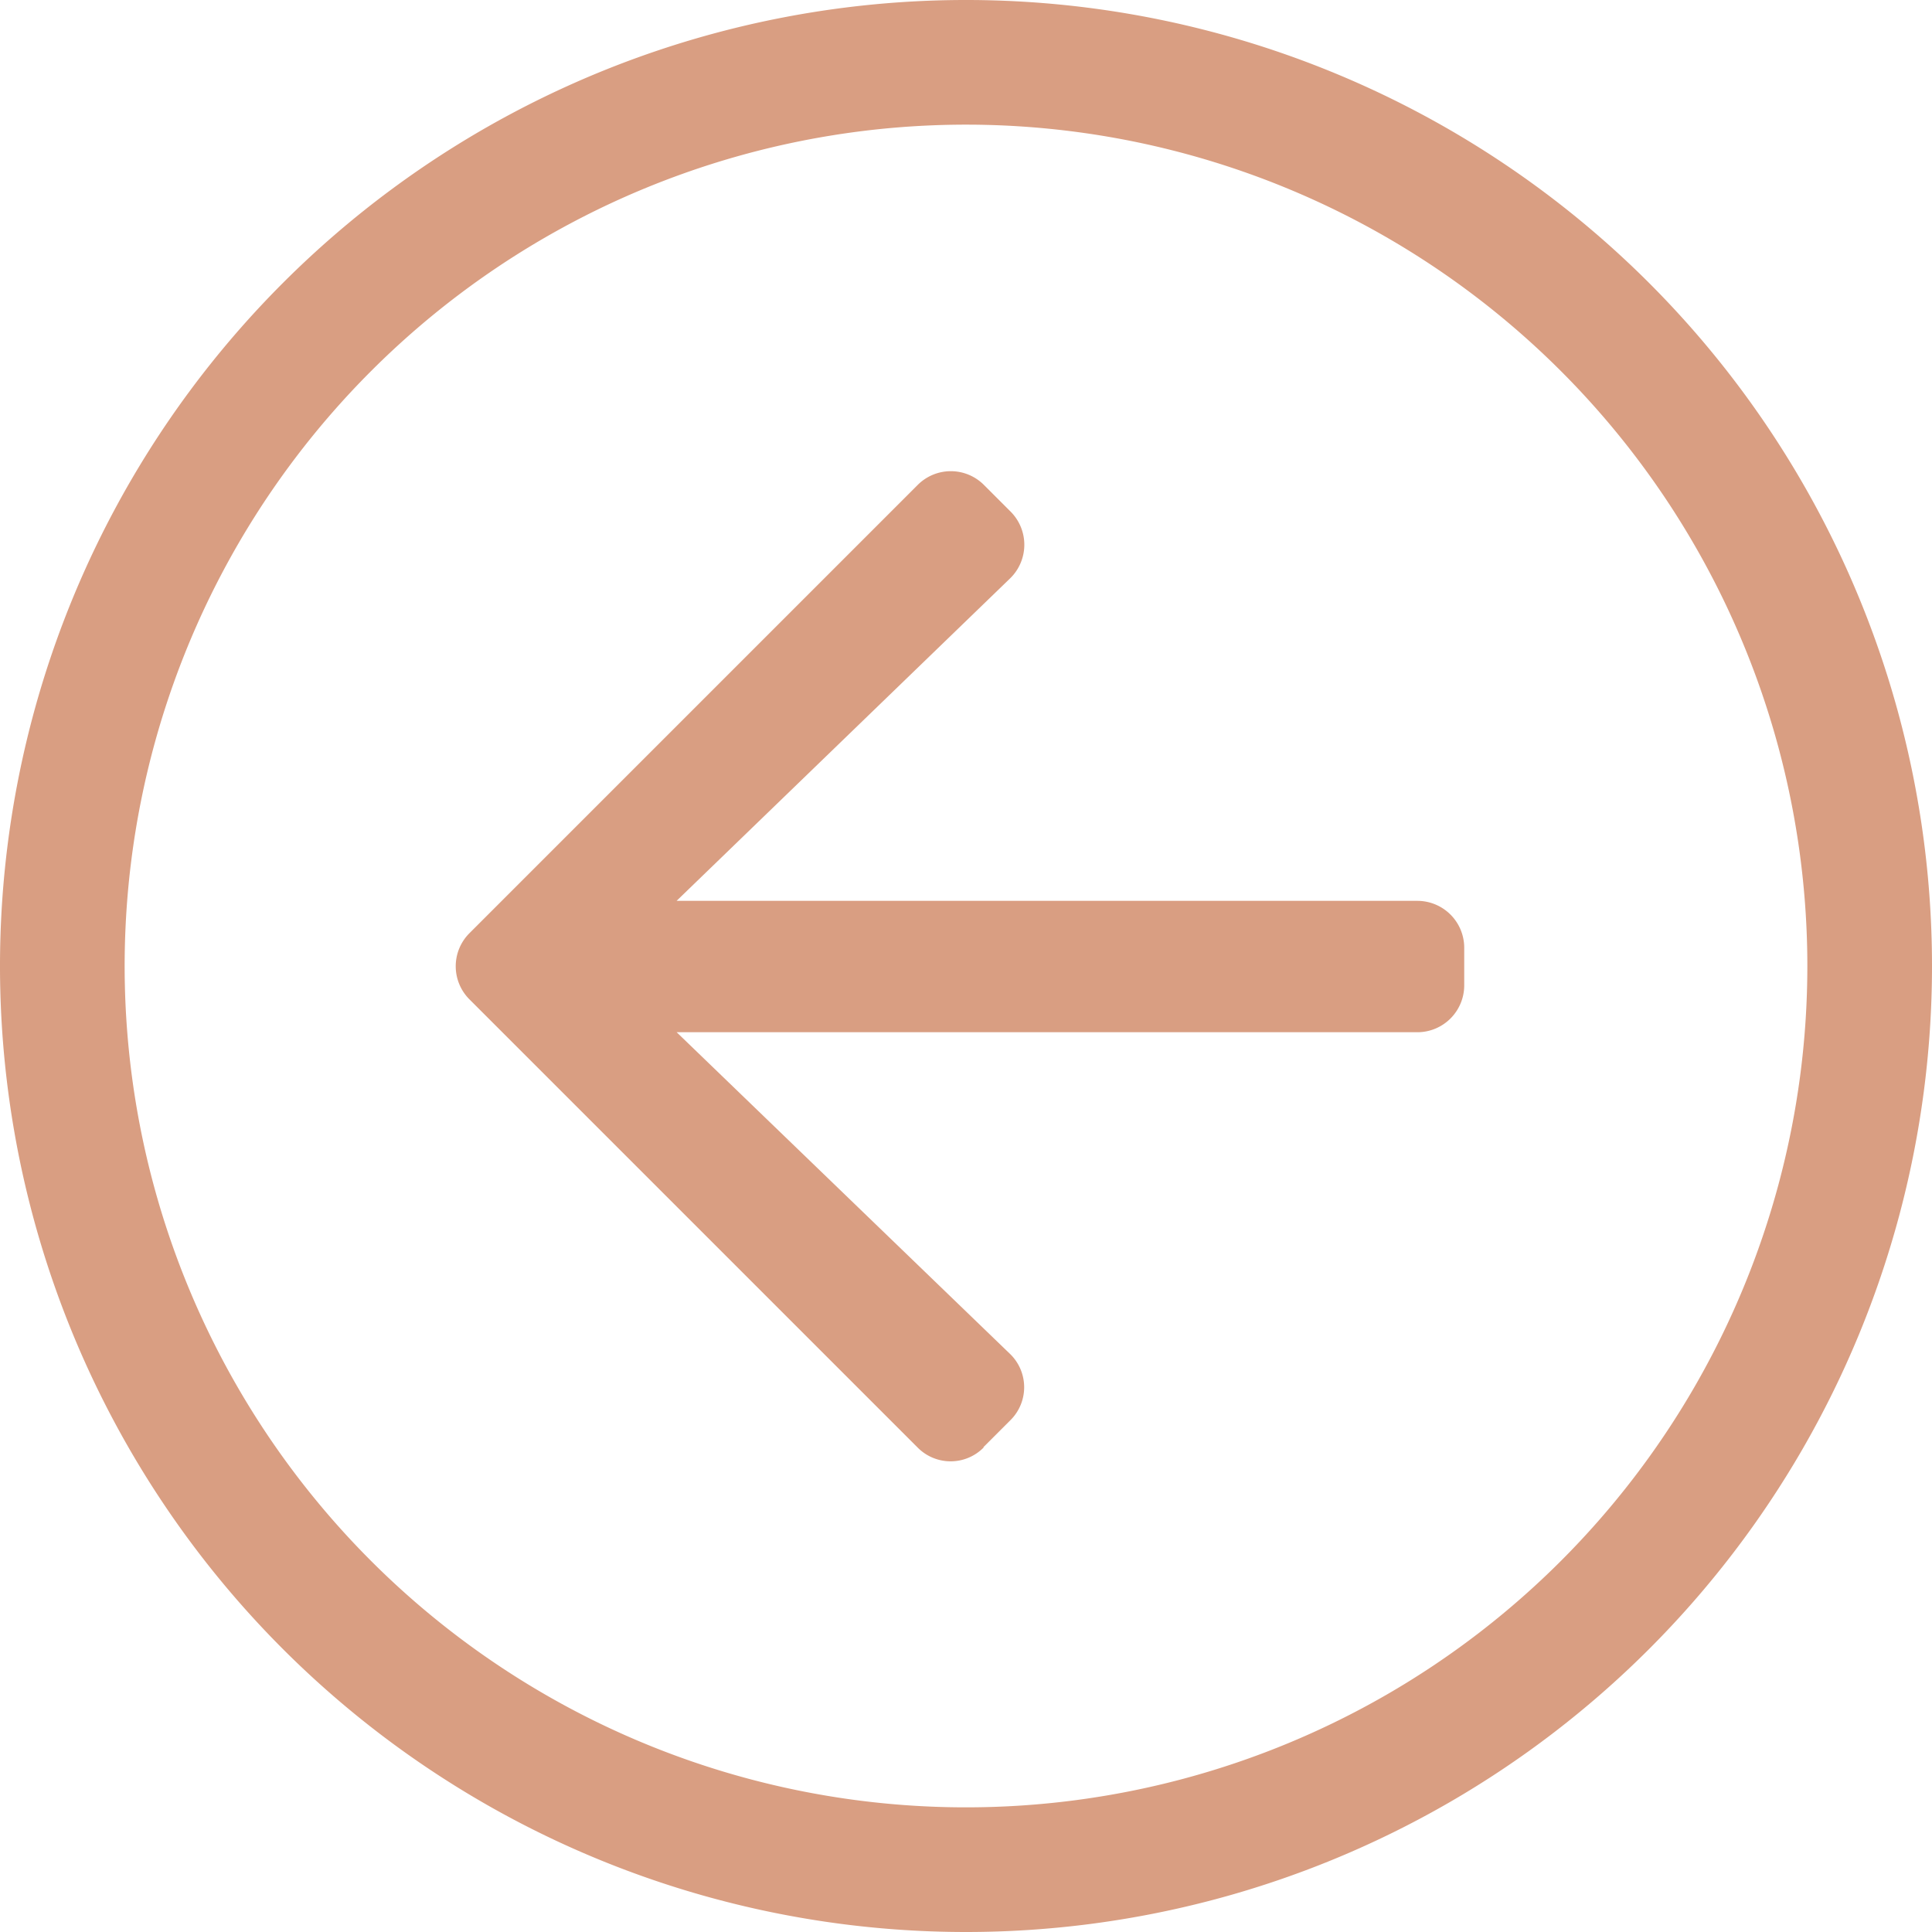 <svg xmlns="http://www.w3.org/2000/svg" width="25" height="25" viewBox="0 0 25 25">
  <path id="arrow-circle-down" d="M20.5,8A12.5,12.5,0,1,0,33,20.5,12.5,12.5,0,0,0,20.5,8ZM31.387,20.5A10.887,10.887,0,1,1,20.5,9.613,10.887,10.887,0,0,1,31.387,20.5Zm-4.662-.227-.348-.348a.6.6,0,0,0-.862.01l-4.158,4.309V14.653a.607.607,0,0,0-.6-.6h-.5a.607.607,0,0,0-.6.6v9.592L15.485,19.93a.607.607,0,0,0-.862-.01l-.348.348a.605.605,0,0,0,0,.857l5.8,5.8a.605.605,0,0,0,.857,0l5.8-5.8a.6.6,0,0,0,0-.852Z" transform="translate(33 -8) rotate(90)" fill="#d99e82"/>
</svg>
